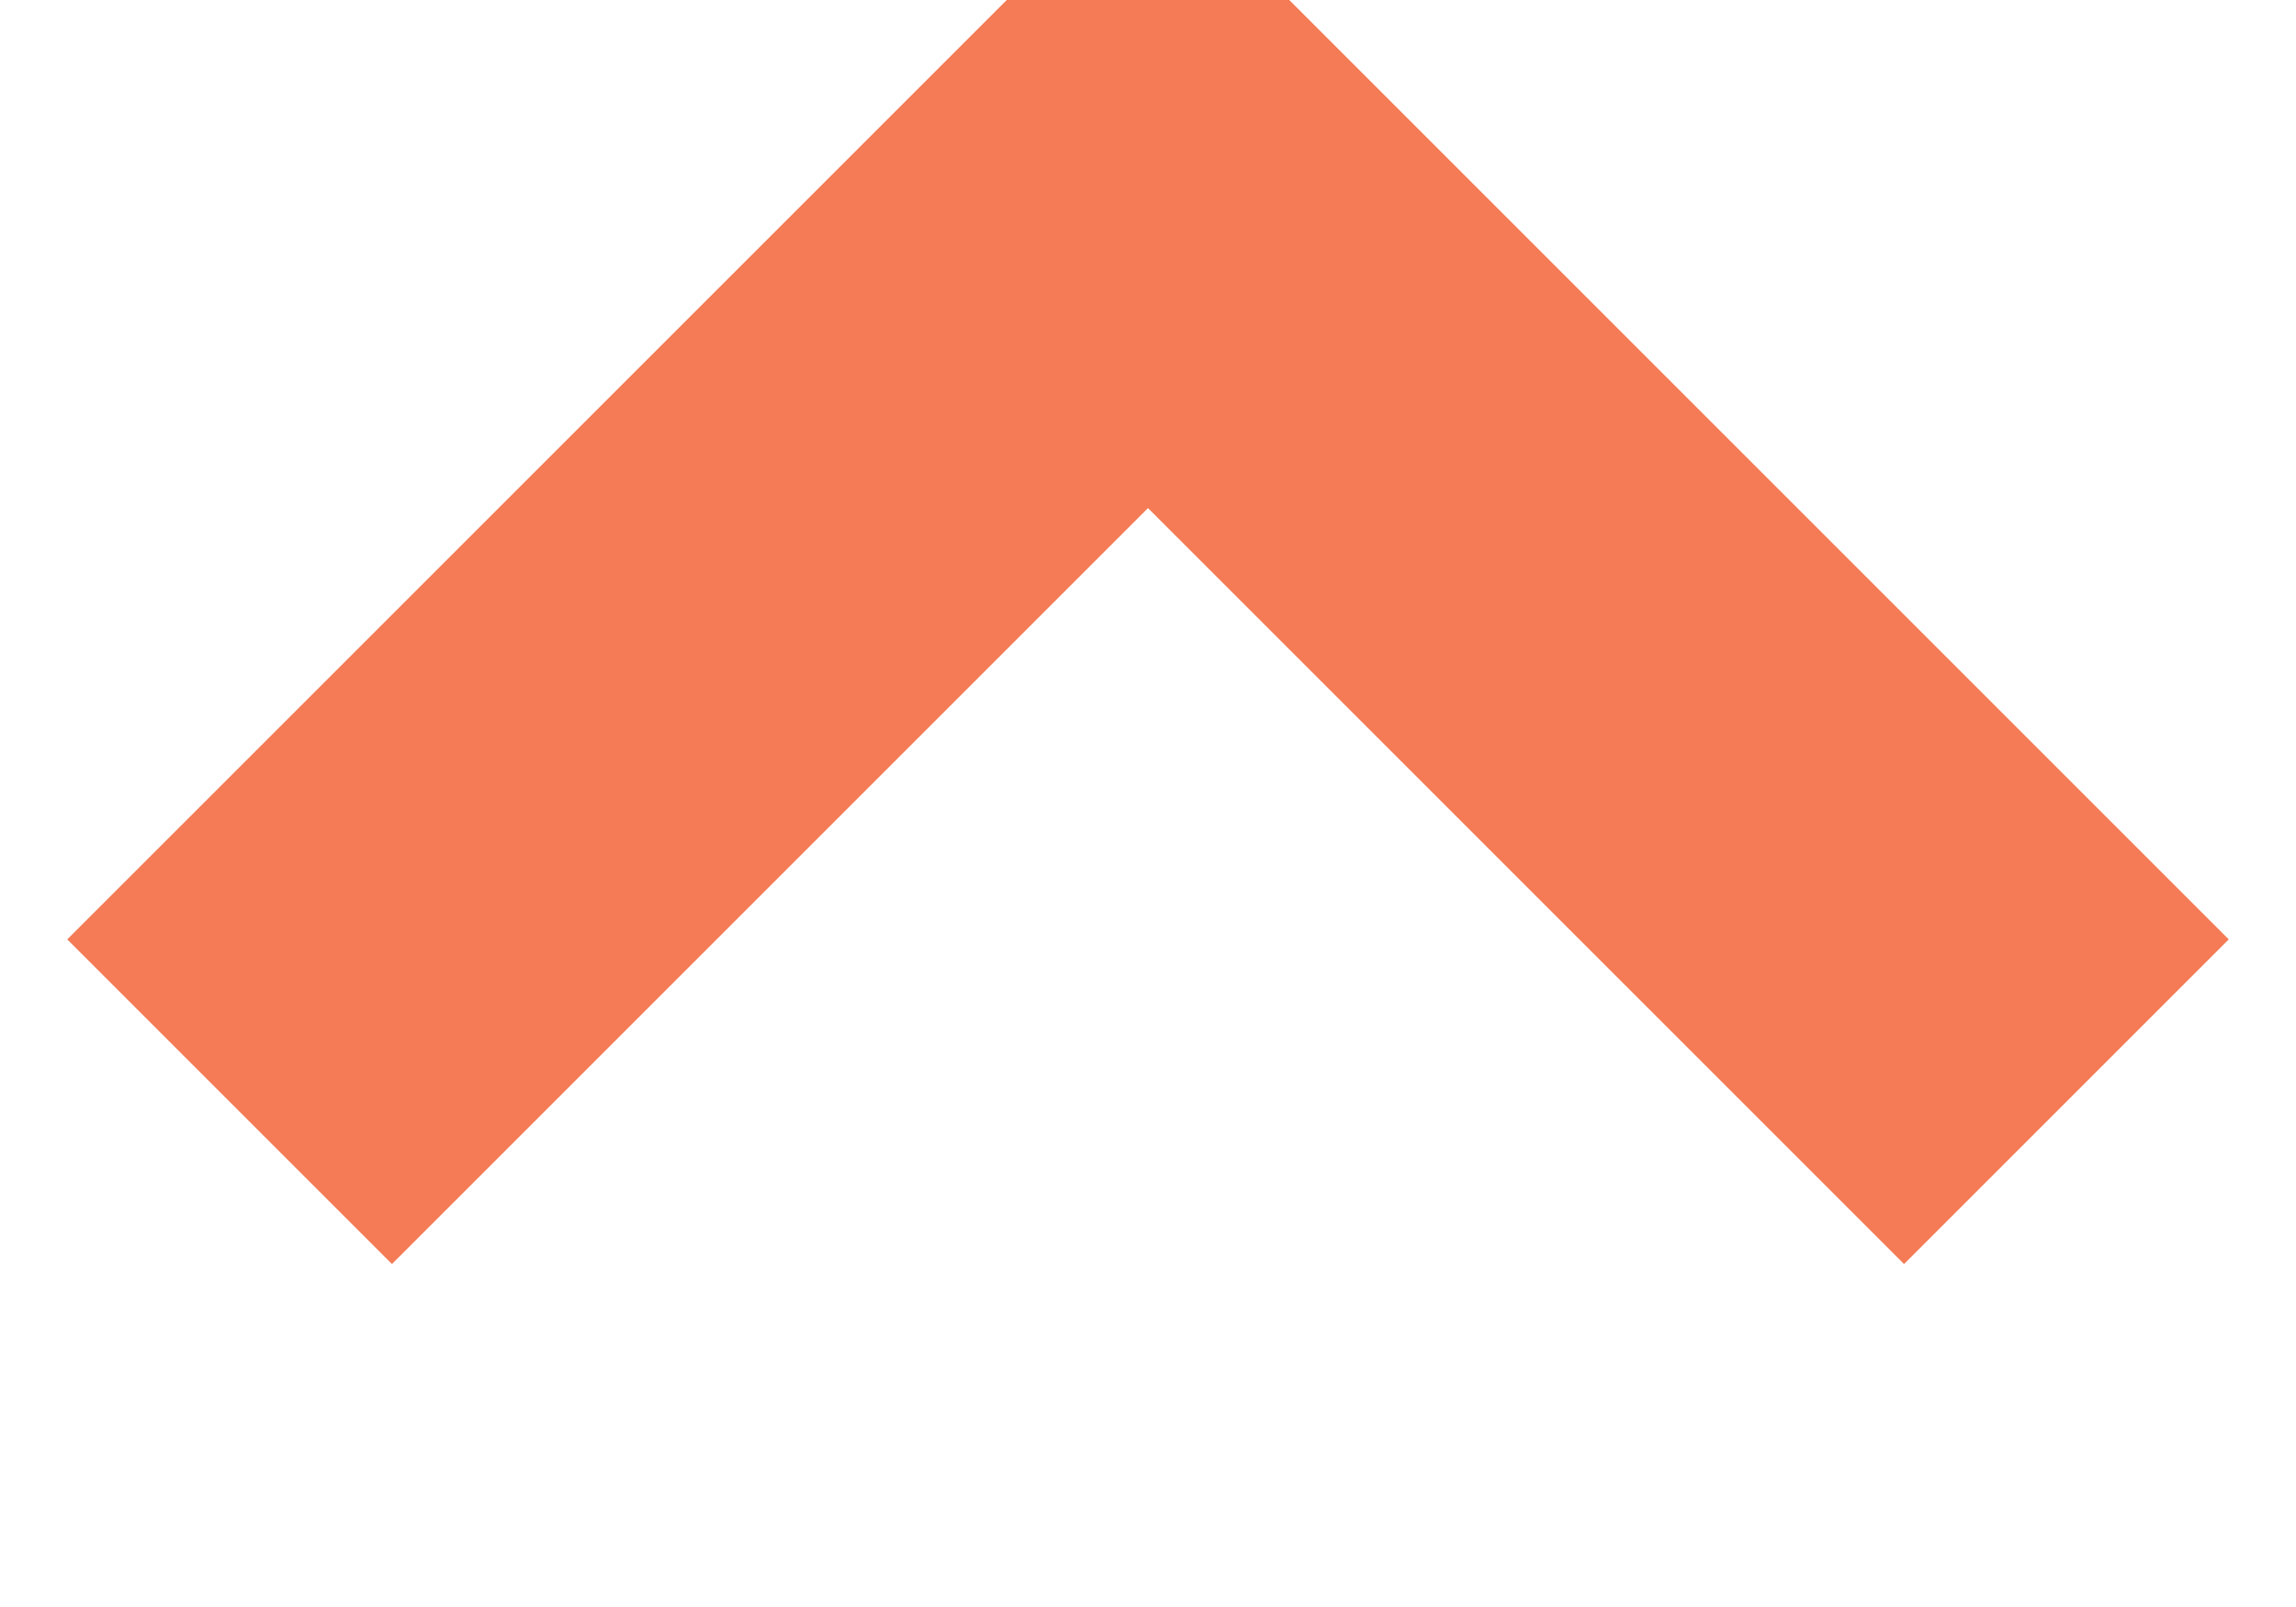 <svg width="10" height="7" viewBox="0 0 10 7" fill="none" xmlns="http://www.w3.org/2000/svg">
<g clip-path="url(#clip0)">
<path d="M9 4.799L5 0.799L1 4.799" stroke="#F47B56" stroke-width="2"/>
</g>
<defs>
<clipPath id="clip0">
<rect width="10" height="7" fill="white"/>
</clipPath>
</defs>
</svg>
